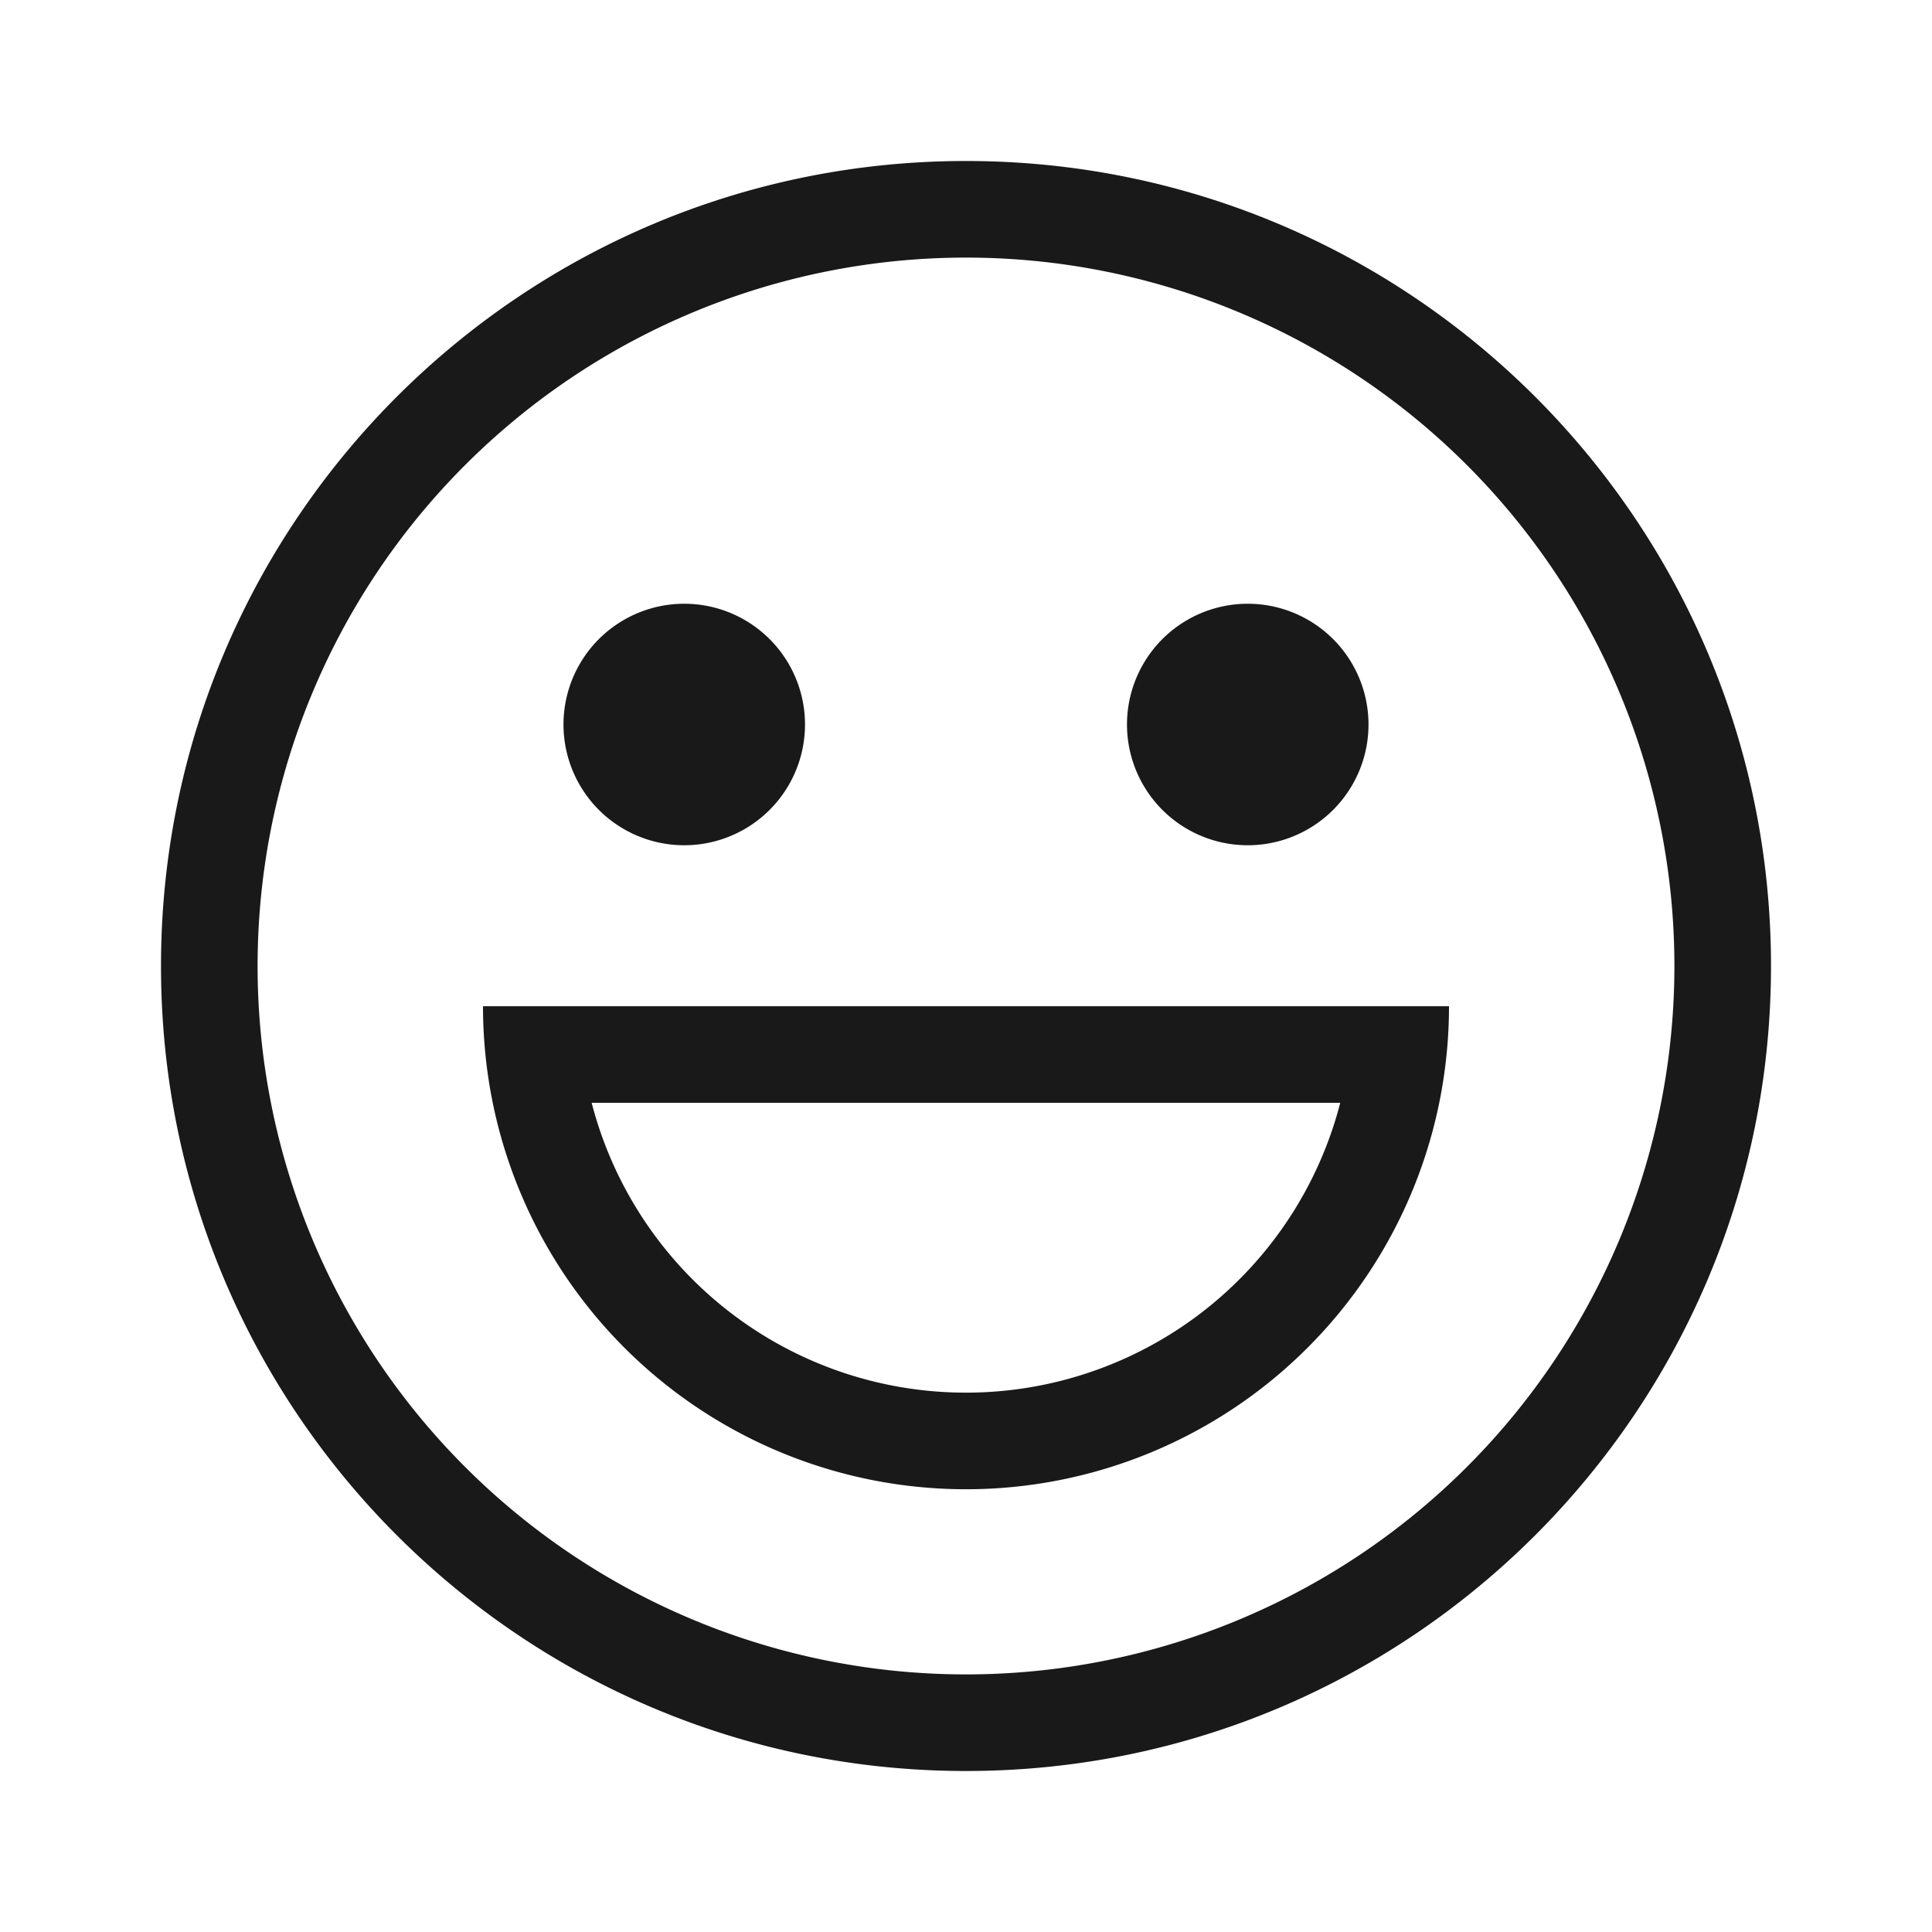 <svg width='24' height='24' xmlns='http://www.w3.org/2000/svg'><path d='M12 22C6.477 22 2 17.523 2 12S6.477 2 12 2s10 4.477 10 10-4.477 10-10 10zm0-1.2a8.8 8.8 0 100-17.6 8.8 8.8 0 000 17.6zm-6-8.3h12a6 6 0 11-12 0zm6 4.8a4.802 4.802 0 004.649-3.6H7.35A4.802 4.802 0 0012 17.3zm-3.5-6.8a1.5 1.5 0 110-3 1.5 1.5 0 010 3zm7 0a1.5 1.5 0 110-3 1.5 1.5 0 010 3z' fill-rule='evenodd' fill-opacity='.9'/></svg>
